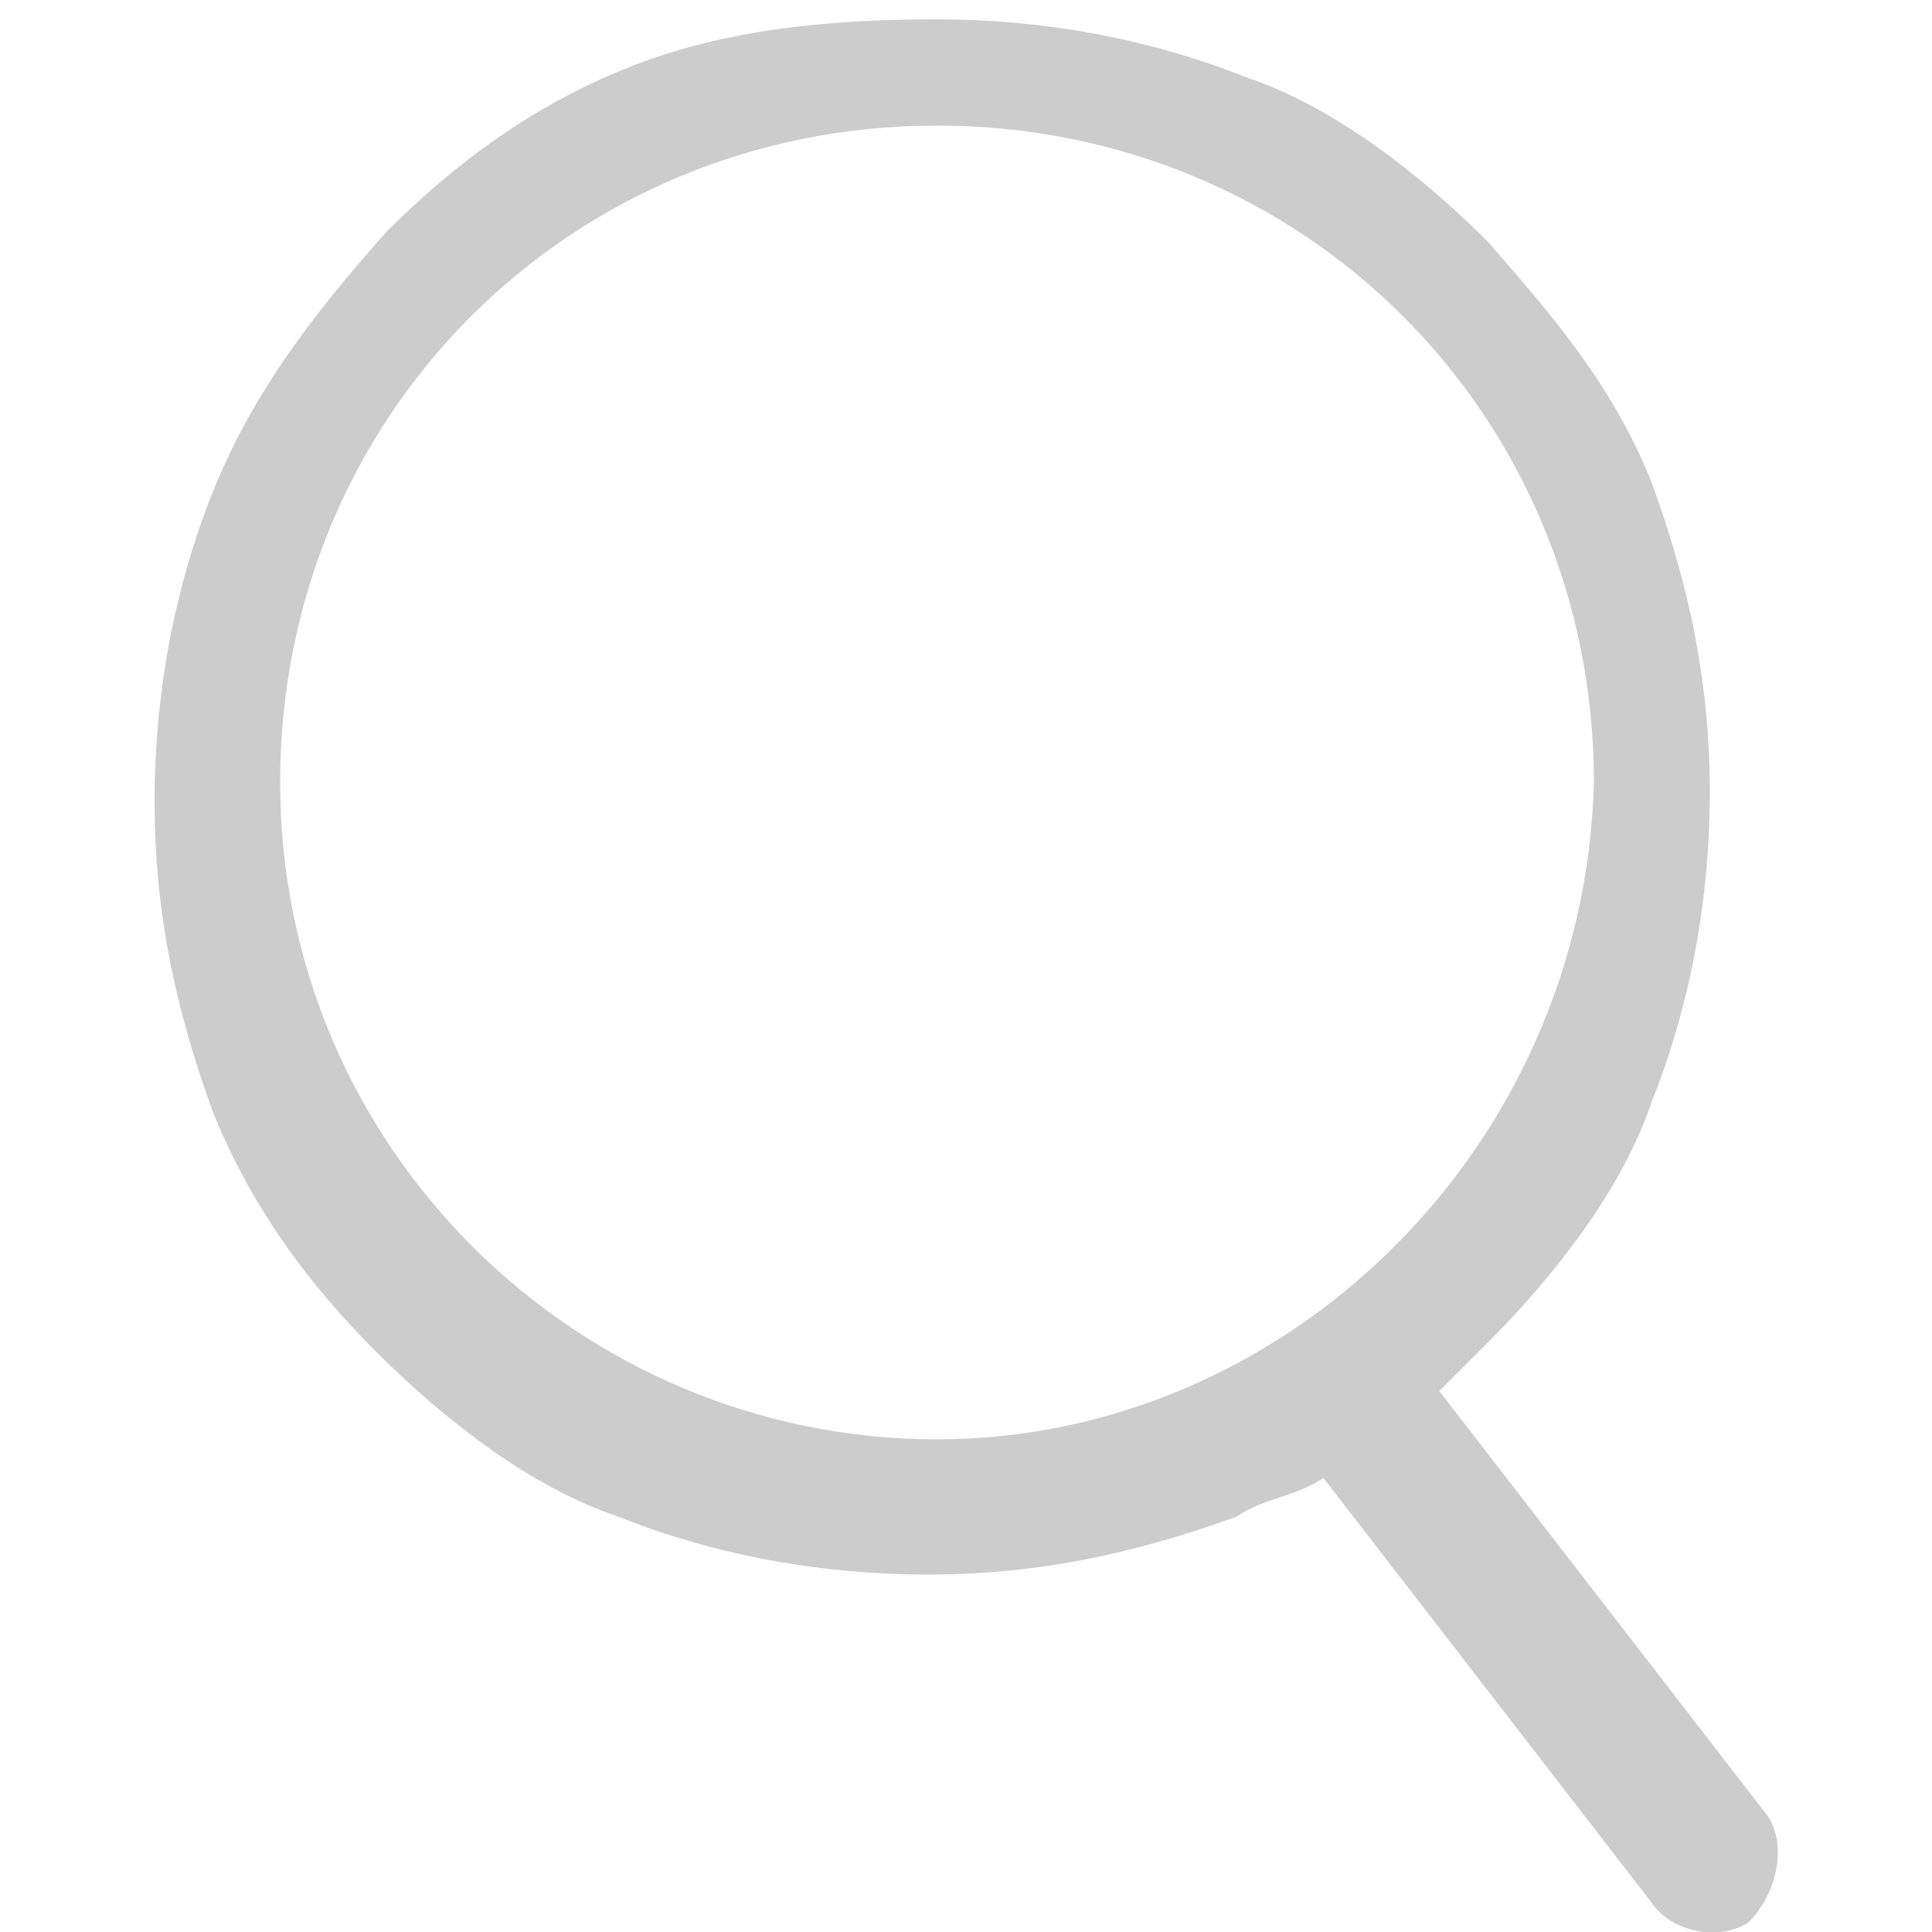 <?xml version="1.0" encoding="utf-8"?>
<!-- Generator: Adobe Illustrator 21.0.0, SVG Export Plug-In . SVG Version: 6.00 Build 0)  -->
<svg version="1.1" id="图层_1" xmlns="http://www.w3.org/2000/svg" xmlns:xlink="http://www.w3.org/1999/xlink" x="0px" y="0px"
	 viewBox="0 0 20 20" style="enable-background:new 0 0 20 20;" xml:space="preserve">
<style type="text/css">
	.st0{fill:#CCCCCC;}
</style>
<path class="st0" d="M18.3,18.8l-3.4-4.4c0.2-0.2,0.3-0.3,0.5-0.5c0.7-0.7,1.4-1.6,1.7-2.5c0.4-1,0.6-2.1,0.6-3.2
	c0-1.1-0.2-2.1-0.6-3.2c-0.4-1-1-1.7-1.7-2.5c-0.7-0.7-1.6-1.4-2.5-1.7c-1-0.4-2.1-0.6-3.2-0.6S7.5,0.3,6.5,0.7
	c-1,0.4-1.8,1-2.5,1.7C3.2,3.3,2.6,4.1,2.2,5.1S1.6,7.2,1.6,8.3c0,1.1,0.2,2.1,0.6,3.2c0.4,1,1,1.8,1.7,2.5c0.7,0.7,1.6,1.4,2.5,1.7
	c1,0.4,2.1,0.6,3.2,0.6s2.1-0.2,3.2-0.6c0.3-0.2,0.6-0.2,0.9-0.4l3.4,4.4c0.2,0.3,0.7,0.4,1,0.2l0,0C18.4,19.6,18.5,19.1,18.3,18.8z
	 M9.7,14.9c-3.7,0-6.8-3-6.8-6.8s3-6.8,6.8-6.8s6.8,3,6.8,6.8C16.4,11.9,13.3,14.9,9.7,14.9z"/>
</svg>
